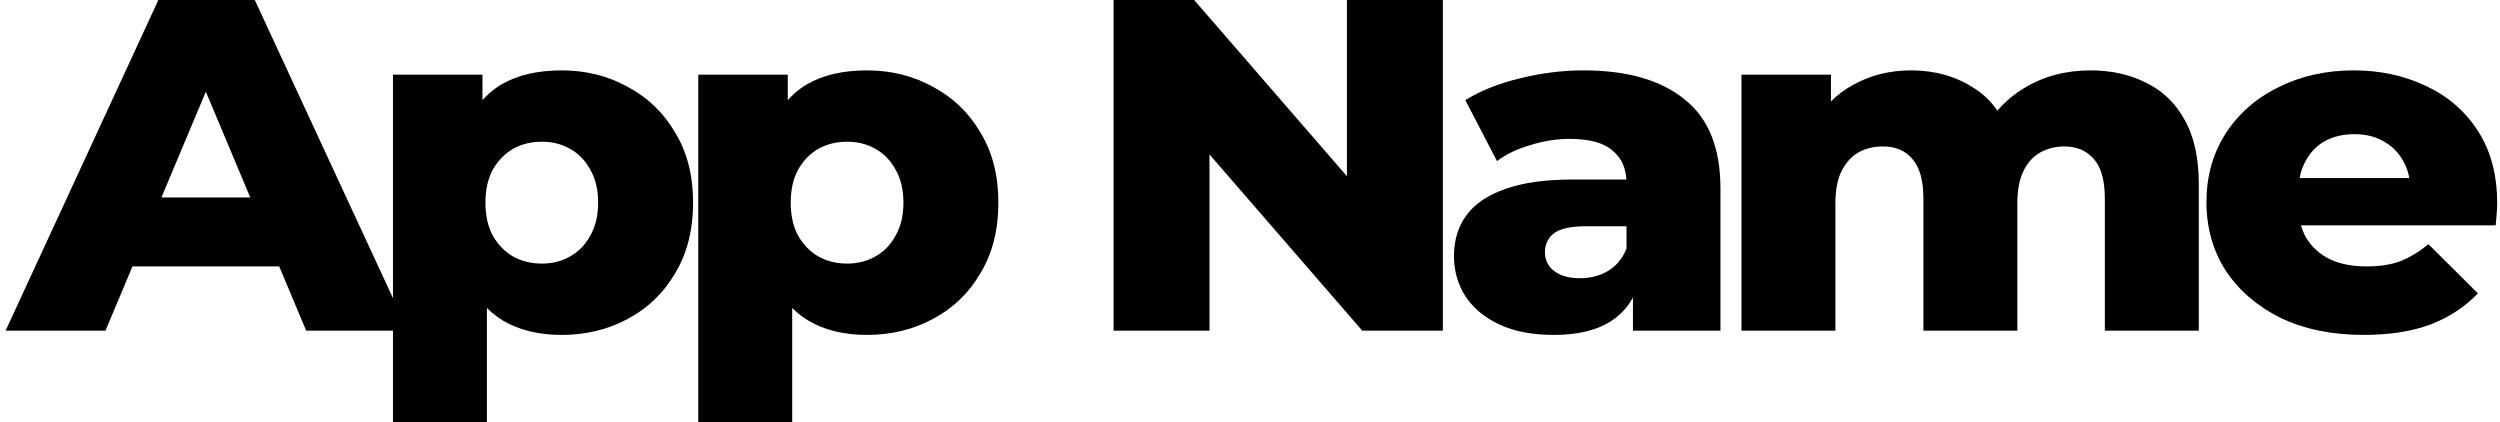 <svg width="296" height="50" viewBox="0 0 296 50" fill="none" xmlns="http://www.w3.org/2000/svg">
<g clip-path="url(#clip0_6724_2977)">
<path d="M0.664 39.15L18.752 0H30.167L48.314 39.15H36.255L22.089 5.425H26.655L12.489 39.15H0.664ZM10.557 31.544L13.542 23.378H33.562L36.548 31.544H10.557Z" fill="black"/>
<path d="M66.49 39.653C63.797 39.653 61.494 39.094 59.582 37.975C57.67 36.819 56.206 35.104 55.192 32.83C54.216 30.518 53.728 27.573 53.728 23.993C53.728 20.377 54.197 17.431 55.133 15.156C56.07 12.845 57.475 11.13 59.348 10.011C61.26 8.893 63.641 8.333 66.49 8.333C69.377 8.333 71.992 8.986 74.334 10.291C76.714 11.559 78.587 13.367 79.953 15.716C81.358 18.028 82.061 20.787 82.061 23.993C82.061 27.2 81.358 29.978 79.953 32.327C78.587 34.676 76.714 36.484 74.334 37.752C71.992 39.019 69.377 39.653 66.49 39.653ZM46.528 50V8.837H57.124V13.982L57.065 23.993L57.65 34.06V50H46.528ZM64.148 31.208C65.397 31.208 66.509 30.928 67.485 30.369C68.499 29.81 69.299 28.989 69.885 27.908C70.509 26.827 70.821 25.522 70.821 23.993C70.821 22.465 70.509 21.16 69.885 20.078C69.299 18.997 68.499 18.177 67.485 17.617C66.509 17.058 65.397 16.779 64.148 16.779C62.899 16.779 61.768 17.058 60.753 17.617C59.777 18.177 58.977 18.997 58.353 20.078C57.767 21.16 57.475 22.465 57.475 23.993C57.475 25.522 57.767 26.827 58.353 27.908C58.977 28.989 59.777 29.81 60.753 30.369C61.768 30.928 62.899 31.208 64.148 31.208Z" fill="black"/>
<path d="M102.637 39.653C99.944 39.653 97.641 39.094 95.729 37.975C93.817 36.819 92.353 35.104 91.339 32.83C90.363 30.518 89.875 27.573 89.875 23.993C89.875 20.377 90.344 17.431 91.28 15.156C92.217 12.845 93.622 11.13 95.495 10.011C97.407 8.893 99.788 8.333 102.637 8.333C105.525 8.333 108.139 8.986 110.481 10.291C112.861 11.559 114.734 13.367 116.1 15.716C117.505 18.028 118.208 20.787 118.208 23.993C118.208 27.2 117.505 29.978 116.1 32.327C114.734 34.676 112.861 36.484 110.481 37.752C108.139 39.019 105.525 39.653 102.637 39.653ZM82.675 50V8.837H93.271V13.982L93.212 23.993L93.797 34.06V50H82.675ZM100.295 31.208C101.544 31.208 102.656 30.928 103.632 30.369C104.646 29.81 105.446 28.989 106.032 27.908C106.656 26.827 106.968 25.522 106.968 23.993C106.968 22.465 106.656 21.16 106.032 20.078C105.446 18.997 104.646 18.177 103.632 17.617C102.656 17.058 101.544 16.779 100.295 16.779C99.046 16.779 97.915 17.058 96.9 17.617C95.924 18.177 95.124 18.997 94.5 20.078C93.915 21.16 93.622 22.465 93.622 23.993C93.622 25.522 93.915 26.827 94.5 27.908C95.124 28.989 95.924 29.81 96.9 30.369C97.915 30.928 99.046 31.208 100.295 31.208Z" fill="black"/>
<path d="M131.847 39.15V0H141.388L163.984 26.063H159.476V0H170.833V39.15H161.291L138.696 13.087H143.203V39.15H131.847Z" fill="black"/>
<path d="M193.341 39.15V33.501L192.58 32.103V21.7C192.58 20.022 192.033 18.736 190.941 17.841C189.887 16.909 188.189 16.443 185.848 16.443C184.326 16.443 182.784 16.685 181.223 17.17C179.662 17.617 178.335 18.251 177.243 19.072L173.496 11.857C175.291 10.738 177.438 9.881 179.935 9.284C182.472 8.65 184.989 8.333 187.487 8.333C192.638 8.333 196.619 9.471 199.428 11.745C202.277 13.982 203.702 17.506 203.702 22.316V39.15H193.341ZM183.975 39.653C181.438 39.653 179.291 39.243 177.535 38.423C175.779 37.602 174.433 36.484 173.496 35.067C172.599 33.65 172.15 32.066 172.15 30.313C172.15 28.449 172.638 26.846 173.613 25.503C174.628 24.124 176.169 23.08 178.238 22.371C180.306 21.626 182.979 21.253 186.258 21.253H193.75V26.79H187.779C185.984 26.79 184.716 27.069 183.975 27.629C183.272 28.188 182.921 28.934 182.921 29.866C182.921 30.798 183.292 31.544 184.033 32.103C184.775 32.662 185.789 32.942 187.077 32.942C188.287 32.942 189.38 32.662 190.355 32.103C191.37 31.506 192.111 30.611 192.58 29.418L194.102 33.333C193.516 35.421 192.365 37.006 190.648 38.087C188.97 39.131 186.745 39.653 183.975 39.653Z" fill="black"/>
<path d="M247.517 8.333C249.976 8.333 252.161 8.818 254.073 9.787C256.024 10.72 257.546 12.174 258.639 14.15C259.771 16.126 260.337 18.68 260.337 21.812V39.15H249.215V23.546C249.215 21.383 248.785 19.817 247.927 18.848C247.068 17.841 245.897 17.338 244.414 17.338C243.361 17.338 242.405 17.58 241.546 18.065C240.688 18.55 240.024 19.295 239.556 20.302C239.088 21.271 238.853 22.539 238.853 24.105V39.15H227.731V23.546C227.731 21.383 227.302 19.817 226.443 18.848C225.624 17.841 224.453 17.338 222.931 17.338C221.838 17.338 220.863 17.58 220.004 18.065C219.185 18.55 218.521 19.295 218.014 20.302C217.546 21.271 217.312 22.539 217.312 24.105V39.15H206.189V8.837H216.785V17.282L214.677 14.877C215.848 12.714 217.448 11.092 219.477 10.011C221.507 8.893 223.77 8.333 226.268 8.333C229.117 8.333 231.614 9.042 233.761 10.459C235.946 11.838 237.41 14.001 238.151 16.946L234.522 16.219C235.653 13.758 237.351 11.838 239.614 10.459C241.917 9.042 244.551 8.333 247.517 8.333Z" fill="black"/>
<path d="M279.859 39.653C276.112 39.653 272.834 38.982 270.025 37.64C267.254 36.26 265.088 34.396 263.527 32.047C262.005 29.661 261.244 26.957 261.244 23.937C261.244 20.917 261.985 18.233 263.468 15.884C264.99 13.497 267.078 11.652 269.732 10.347C272.386 9.004 275.371 8.333 278.688 8.333C281.81 8.333 284.659 8.949 287.235 10.179C289.81 11.372 291.859 13.143 293.381 15.492C294.903 17.841 295.664 20.694 295.664 24.049C295.664 24.422 295.645 24.851 295.606 25.336C295.566 25.82 295.527 26.268 295.488 26.678H270.376V21.085H289.576L285.361 22.651C285.4 21.271 285.127 20.078 284.542 19.072C283.996 18.065 283.215 17.282 282.2 16.723C281.225 16.163 280.074 15.884 278.747 15.884C277.42 15.884 276.249 16.163 275.234 16.723C274.259 17.282 273.498 18.084 272.951 19.128C272.405 20.134 272.132 21.327 272.132 22.707V24.329C272.132 25.82 272.444 27.107 273.069 28.188C273.732 29.269 274.669 30.108 275.878 30.705C277.088 31.264 278.532 31.544 280.21 31.544C281.771 31.544 283.098 31.338 284.191 30.928C285.322 30.481 286.435 29.81 287.527 28.915L293.381 34.731C291.859 36.335 289.986 37.565 287.761 38.423C285.537 39.243 282.903 39.653 279.859 39.653H279.859Z" fill="black"/>
</g>
<defs>
<clipPath id="clip0_6724_2977">
<rect width="295" height="50" fill="white" transform="translate(0.664)"/>
</clipPath>
</defs>
</svg>
